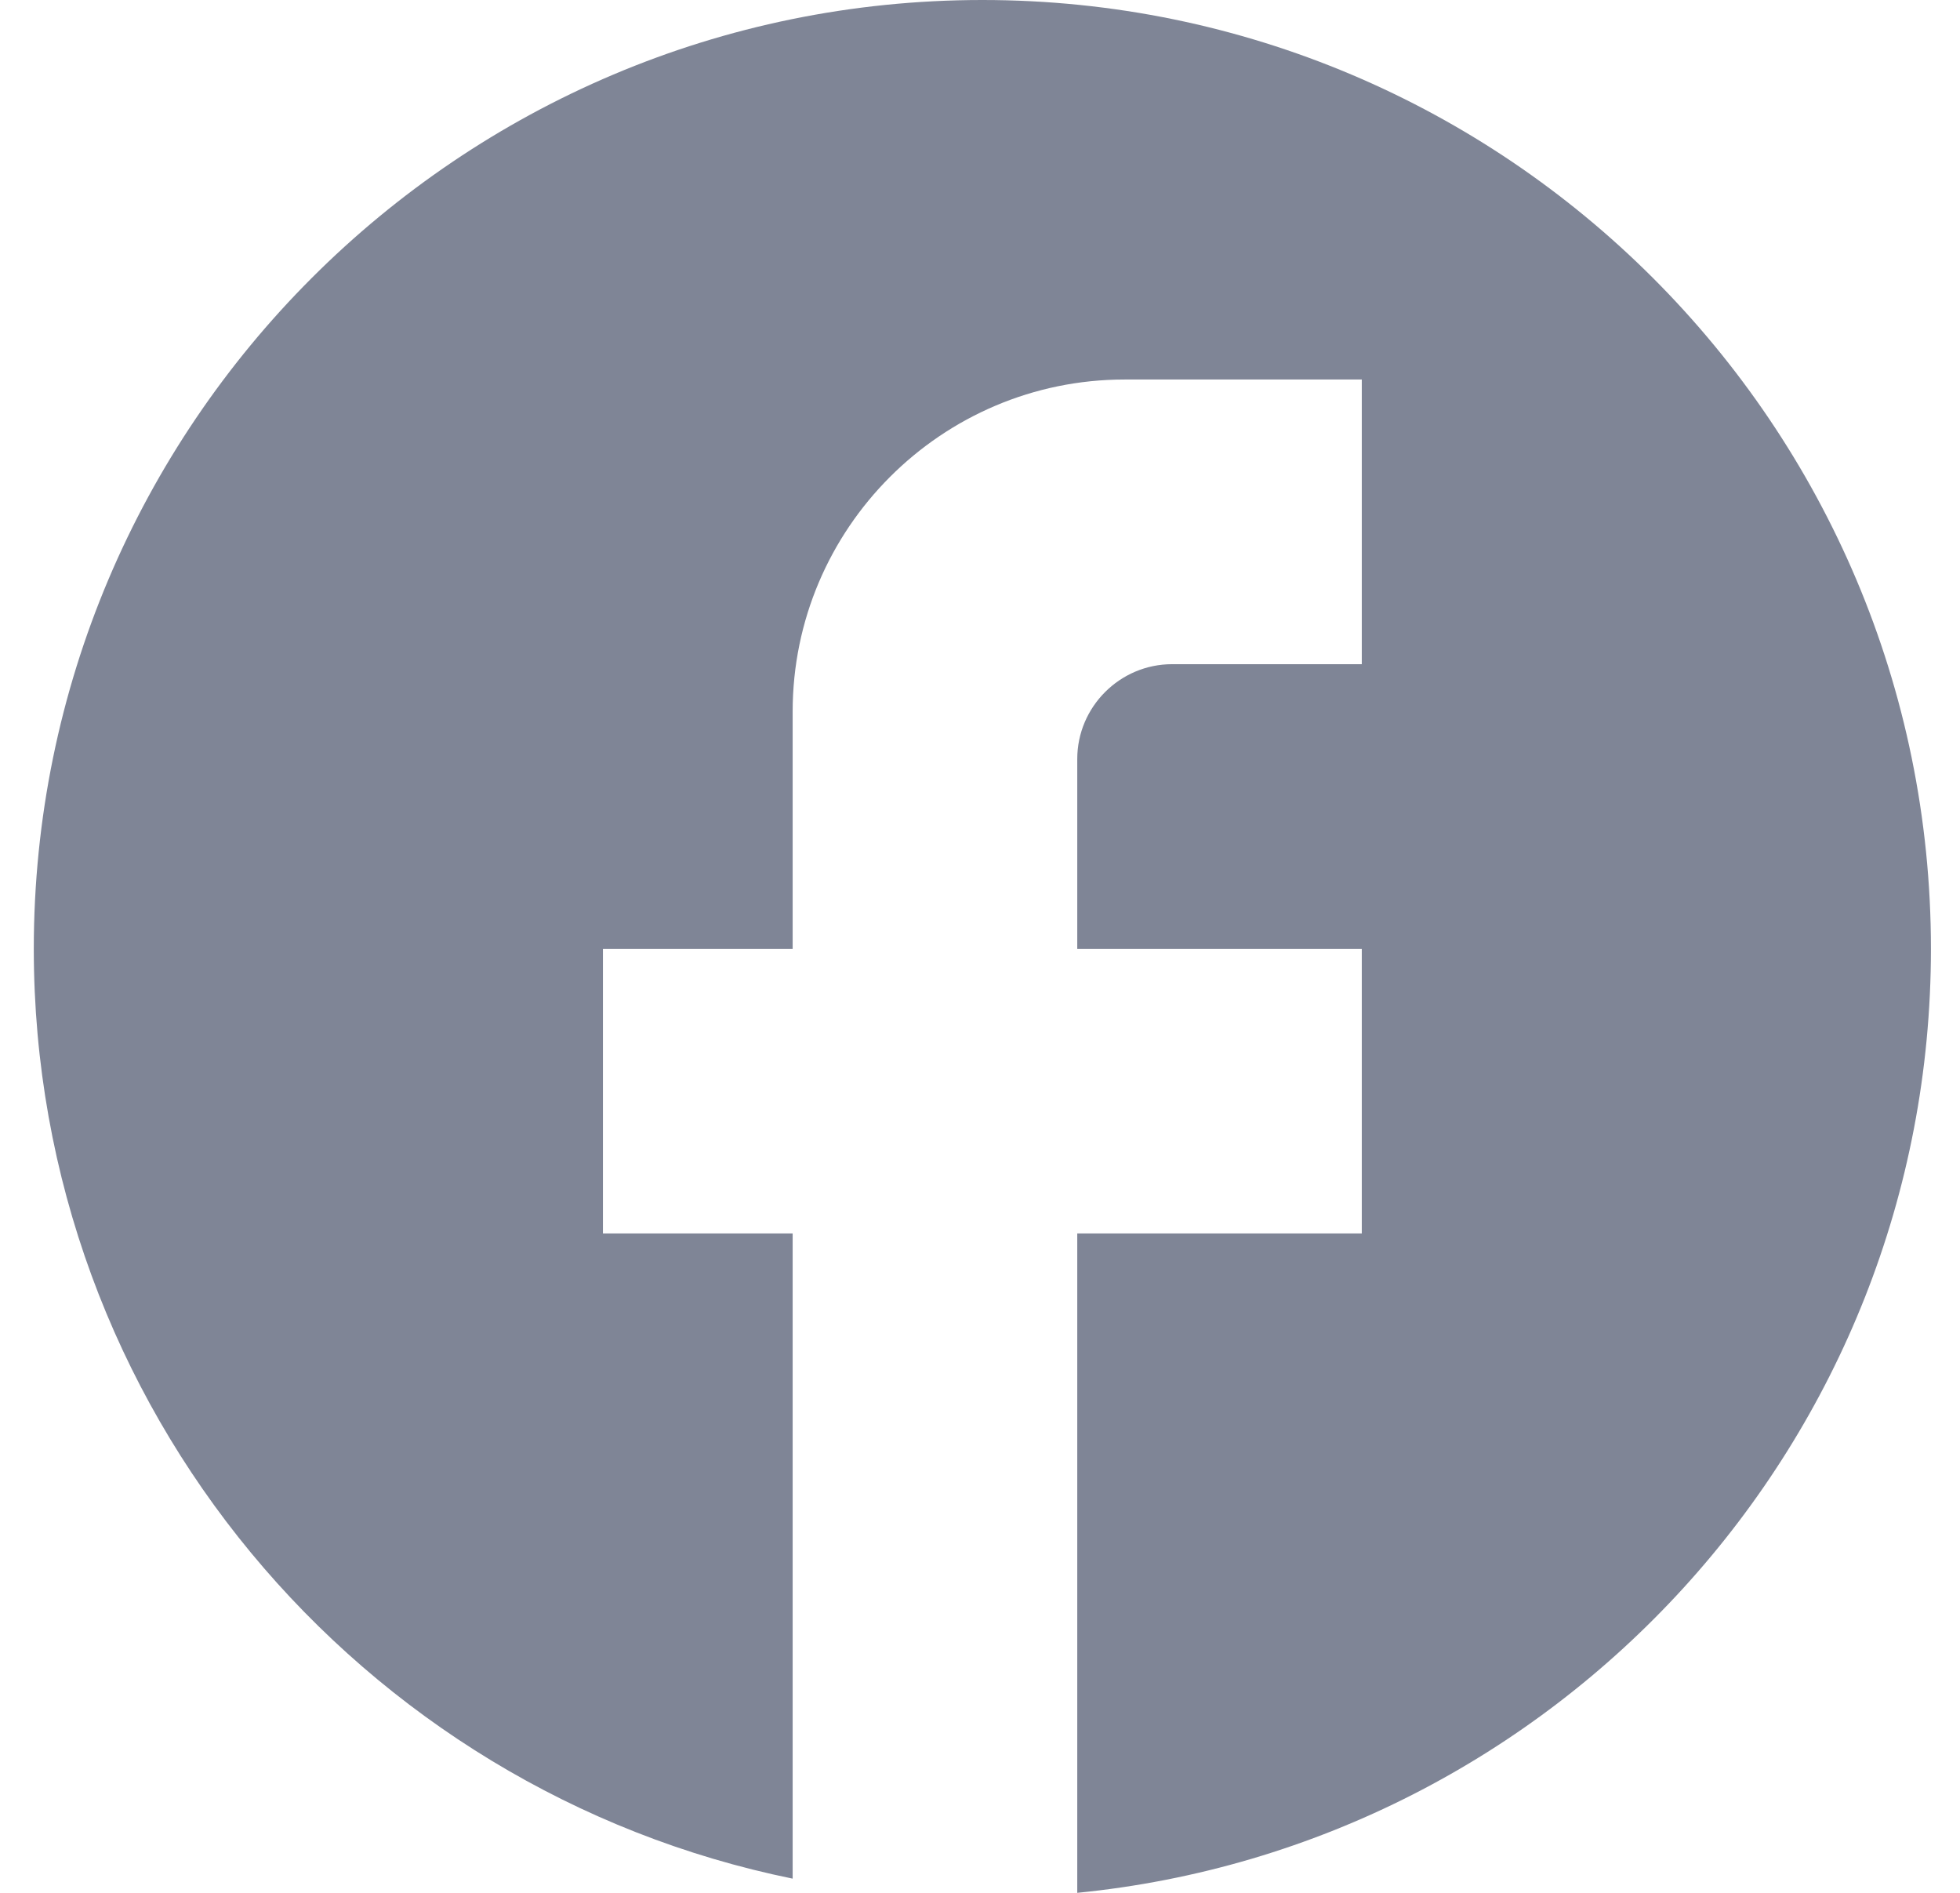 <svg width="29" height="28" viewBox="0 0 29 28" fill="none" xmlns="http://www.w3.org/2000/svg">
<path d="M28.57 14.035C28.57 6.288 22.282 0 14.535 0C6.788 0 0.5 6.288 0.5 14.035C0.5 20.828 5.328 26.484 11.728 27.79V18.246H8.921V14.035H11.728V10.526C11.728 7.818 13.932 5.614 16.64 5.614H20.149V9.825H17.342C16.57 9.825 15.939 10.456 15.939 11.228V14.035H20.149V18.246H15.939V28C23.026 27.298 28.57 21.319 28.57 14.035Z" fill="#7F8596"/>
</svg>
